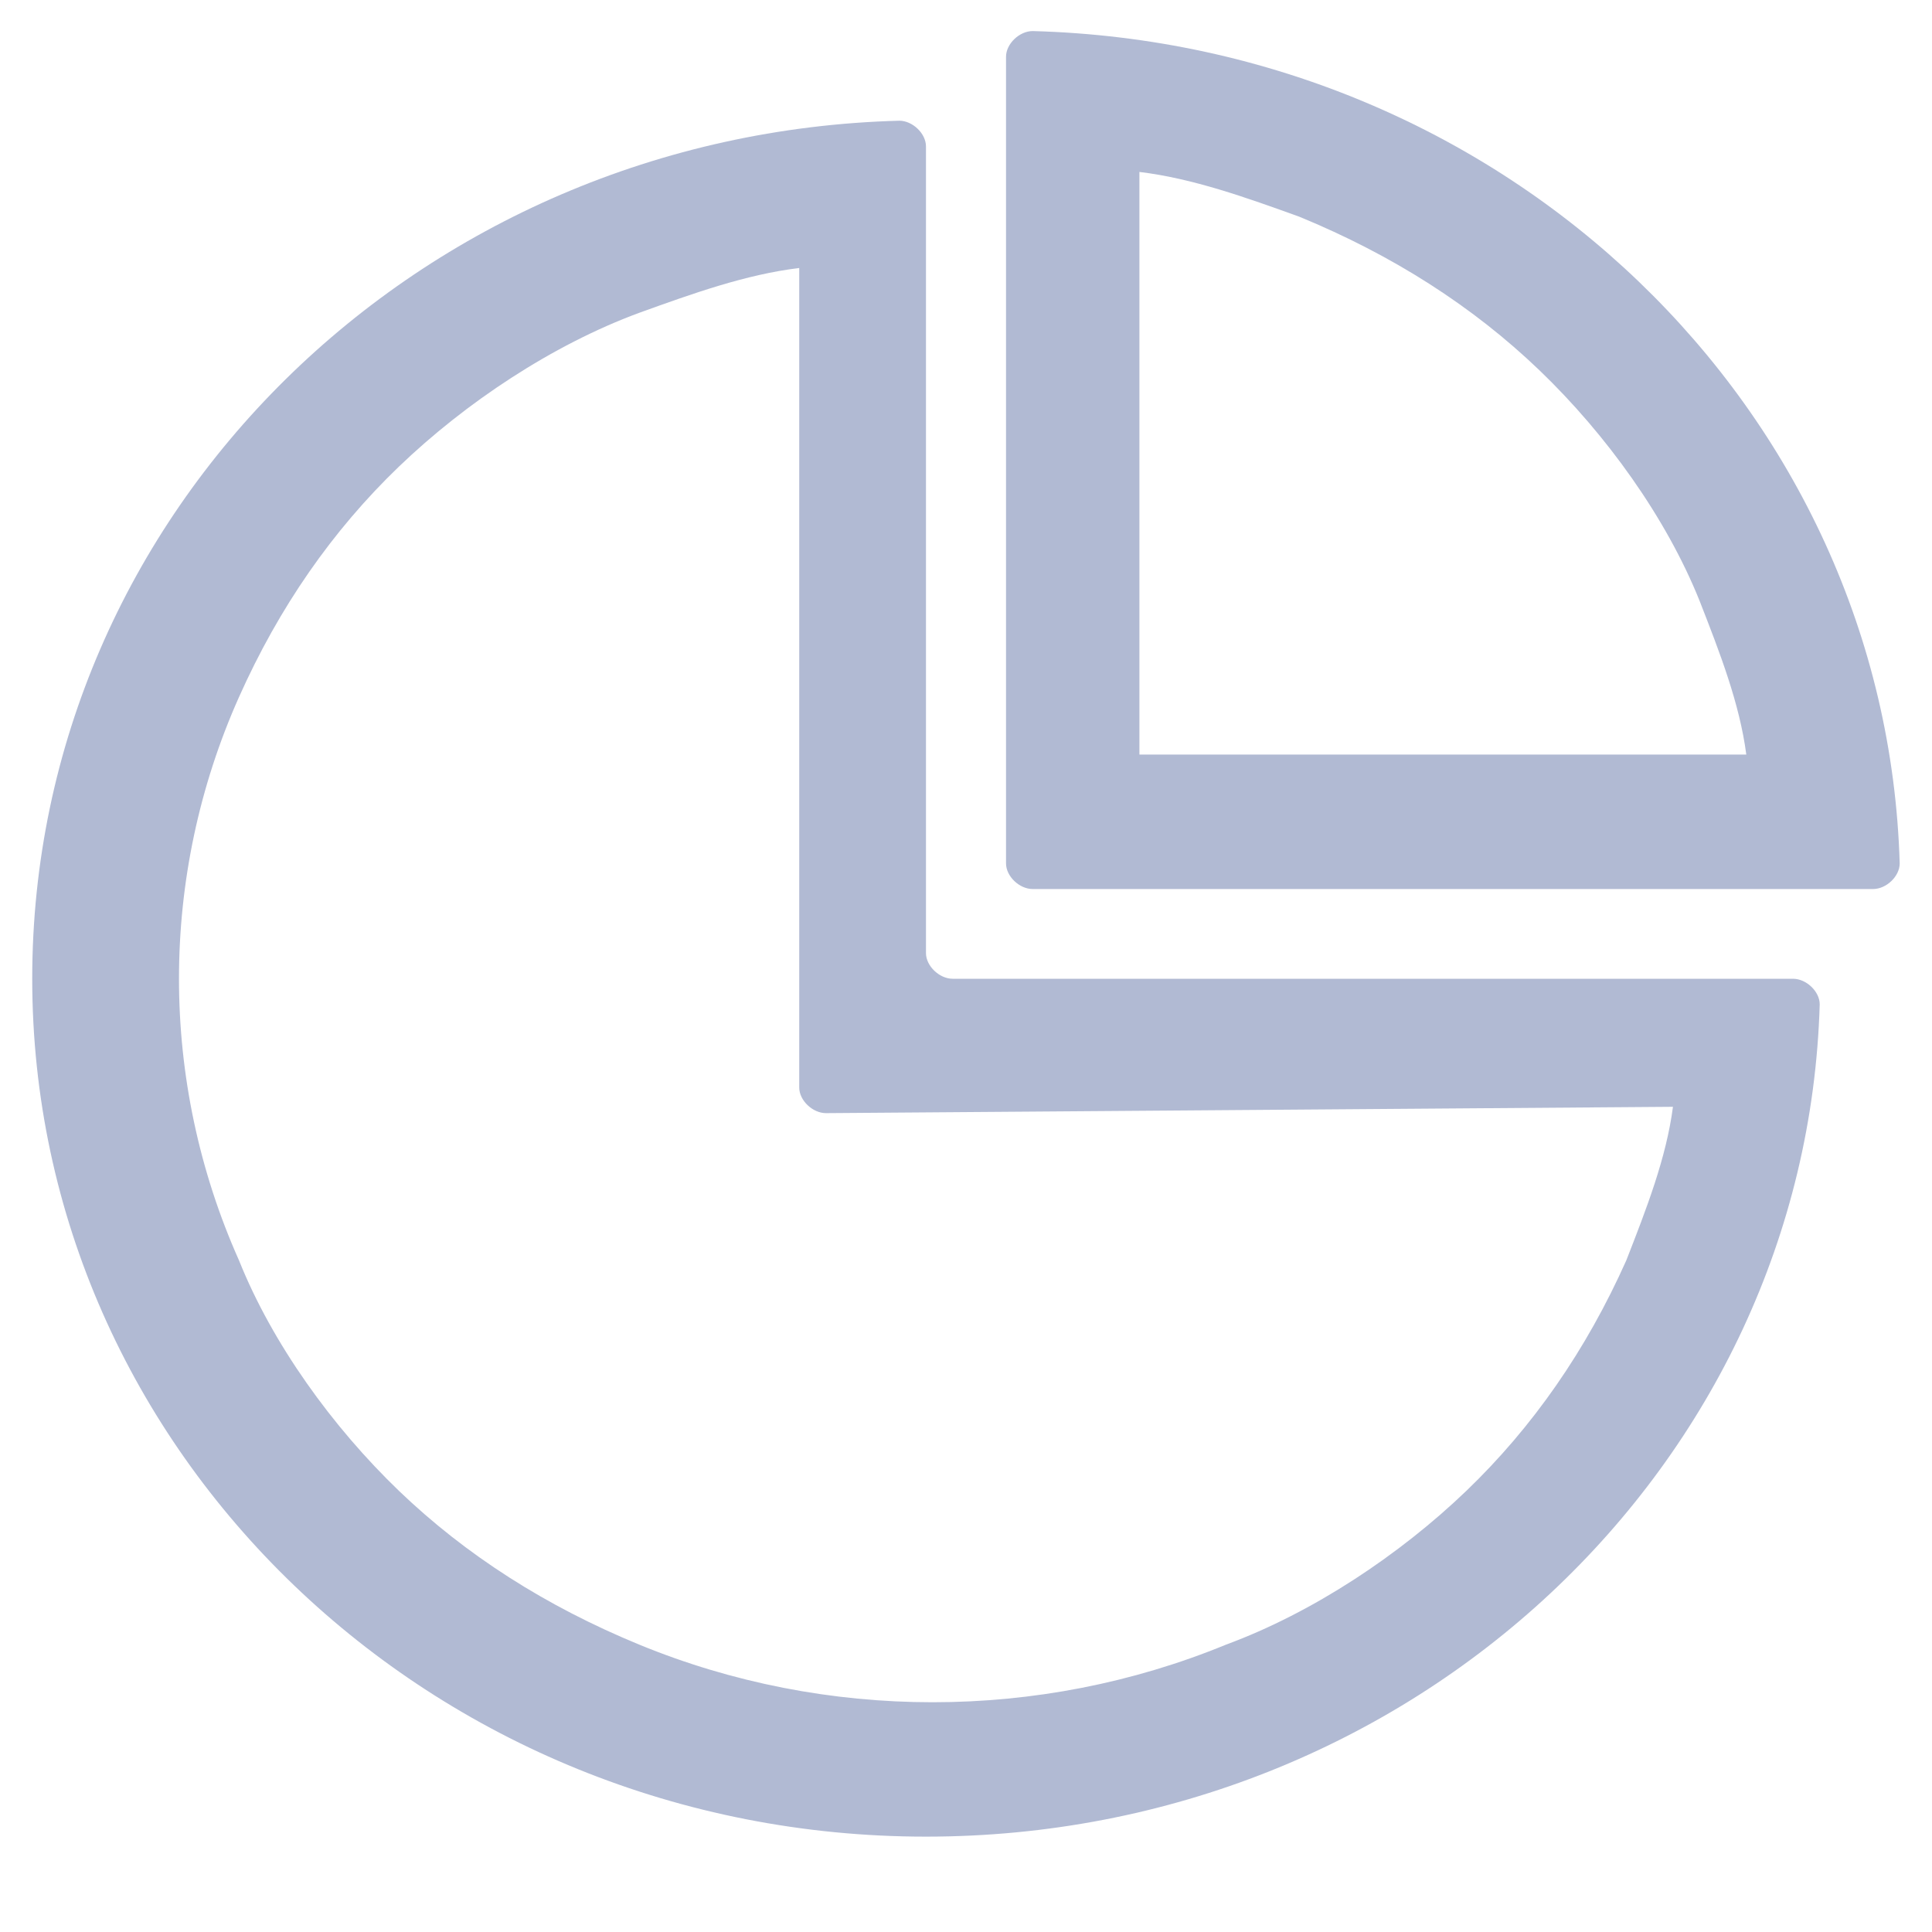 <svg width="25" height="25" viewBox="0 0 25 25" fill="none" xmlns="http://www.w3.org/2000/svg">
  <g clip-path="url(#clip0_5512_604)">
    <path d="M23.201 12.665H12.327C12.155 12.665 11.982 12.499 11.982 12.333V1.894C11.982 1.728 11.809 1.562 11.637 1.562C5.423 1.728 0.417 6.616 0.417 12.665C0.417 18.795 5.596 23.766 11.982 23.766C18.282 23.766 23.374 18.961 23.547 12.996C23.547 12.83 23.374 12.665 23.201 12.665ZM21.648 14.322C21.562 14.984 21.303 15.647 21.044 16.31C20.526 17.47 19.836 18.464 18.973 19.293C18.11 20.121 16.988 20.867 15.866 21.281C14.657 21.778 13.363 22.027 12.068 22.027C10.774 22.027 9.479 21.778 8.271 21.281C7.063 20.784 6.027 20.121 5.164 19.293C4.301 18.464 3.524 17.387 3.093 16.31C2.575 15.15 2.316 13.907 2.316 12.665C2.316 11.422 2.575 10.179 3.093 9.019C3.611 7.859 4.301 6.865 5.164 6.036C6.027 5.208 7.149 4.462 8.271 4.048C8.961 3.799 9.652 3.551 10.342 3.468V14.073C10.342 14.239 10.515 14.404 10.688 14.404L21.648 14.322Z" fill="#B1BAD3"/>
    <path d="M13.363 0.402C13.19 0.402 13.018 0.568 13.018 0.734V11.173C13.018 11.339 13.19 11.504 13.363 11.504H24.237C24.41 11.504 24.582 11.339 24.582 11.173C24.41 5.291 19.49 0.568 13.363 0.402ZM14.744 9.847V2.225C15.434 2.308 16.125 2.556 16.815 2.805C18.023 3.302 19.059 3.965 19.922 4.793C20.785 5.622 21.561 6.699 21.993 7.776C22.252 8.439 22.511 9.102 22.597 9.764H14.744V9.847Z" fill="#B1BAD3"/>
  </g>
  <defs>
    <clipPath id="clip0_5512_604">
      <rect width="25" height="24" fill="white" transform="translate(0 0.086)"/>
    </clipPath>
  </defs>
</svg>





